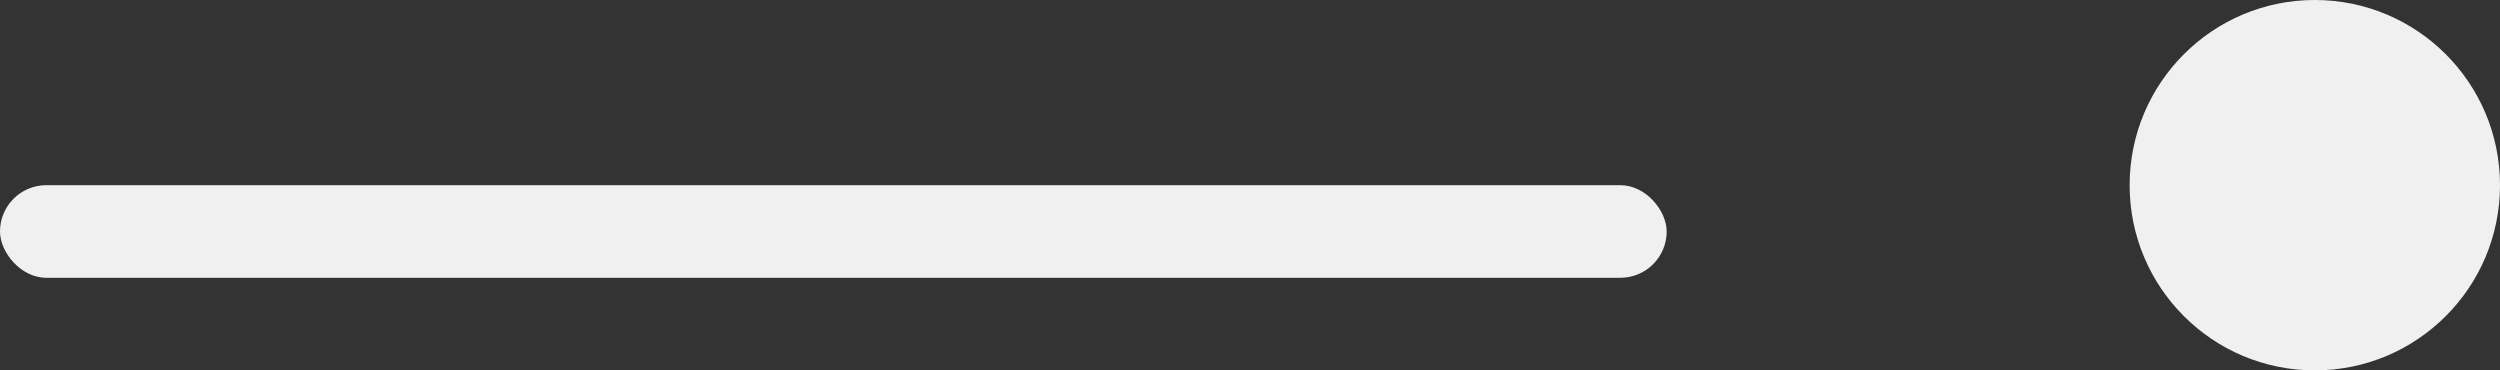 <svg width="27px" height="4px" viewBox="0 0 27 4" version="1.1" xmlns="http://www.w3.org/2000/svg" xmlns:xlink="http://www.w3.org/1999/xlink">
    <rect x="0" y="0" width="27" height="4" fill="#333333" stroke="none"/>
    <!-- Generator: Sketch 49 (51002) - http://www.bohemiancoding.com/sketch -->
    <desc>Created with Sketch.</desc>
    <defs></defs>
    <g id="Page-1" stroke="none" stroke-width="1" fill="none" fill-rule="evenodd">
        <g id="小程序首页改版-copy-3" transform="translate(-123, -261)" fill="#F0F0F0">
            <g id="Group-5" transform="translate(123, 261)">
                <circle id="Oval-2-Copy" cx="25" cy="2" r="2"></circle>
                <rect id="Rectangle-5-Copy" x="0" y="2" width="18" height="1" rx="0.5"></rect>
            </g>
        </g>
    </g>
</svg>